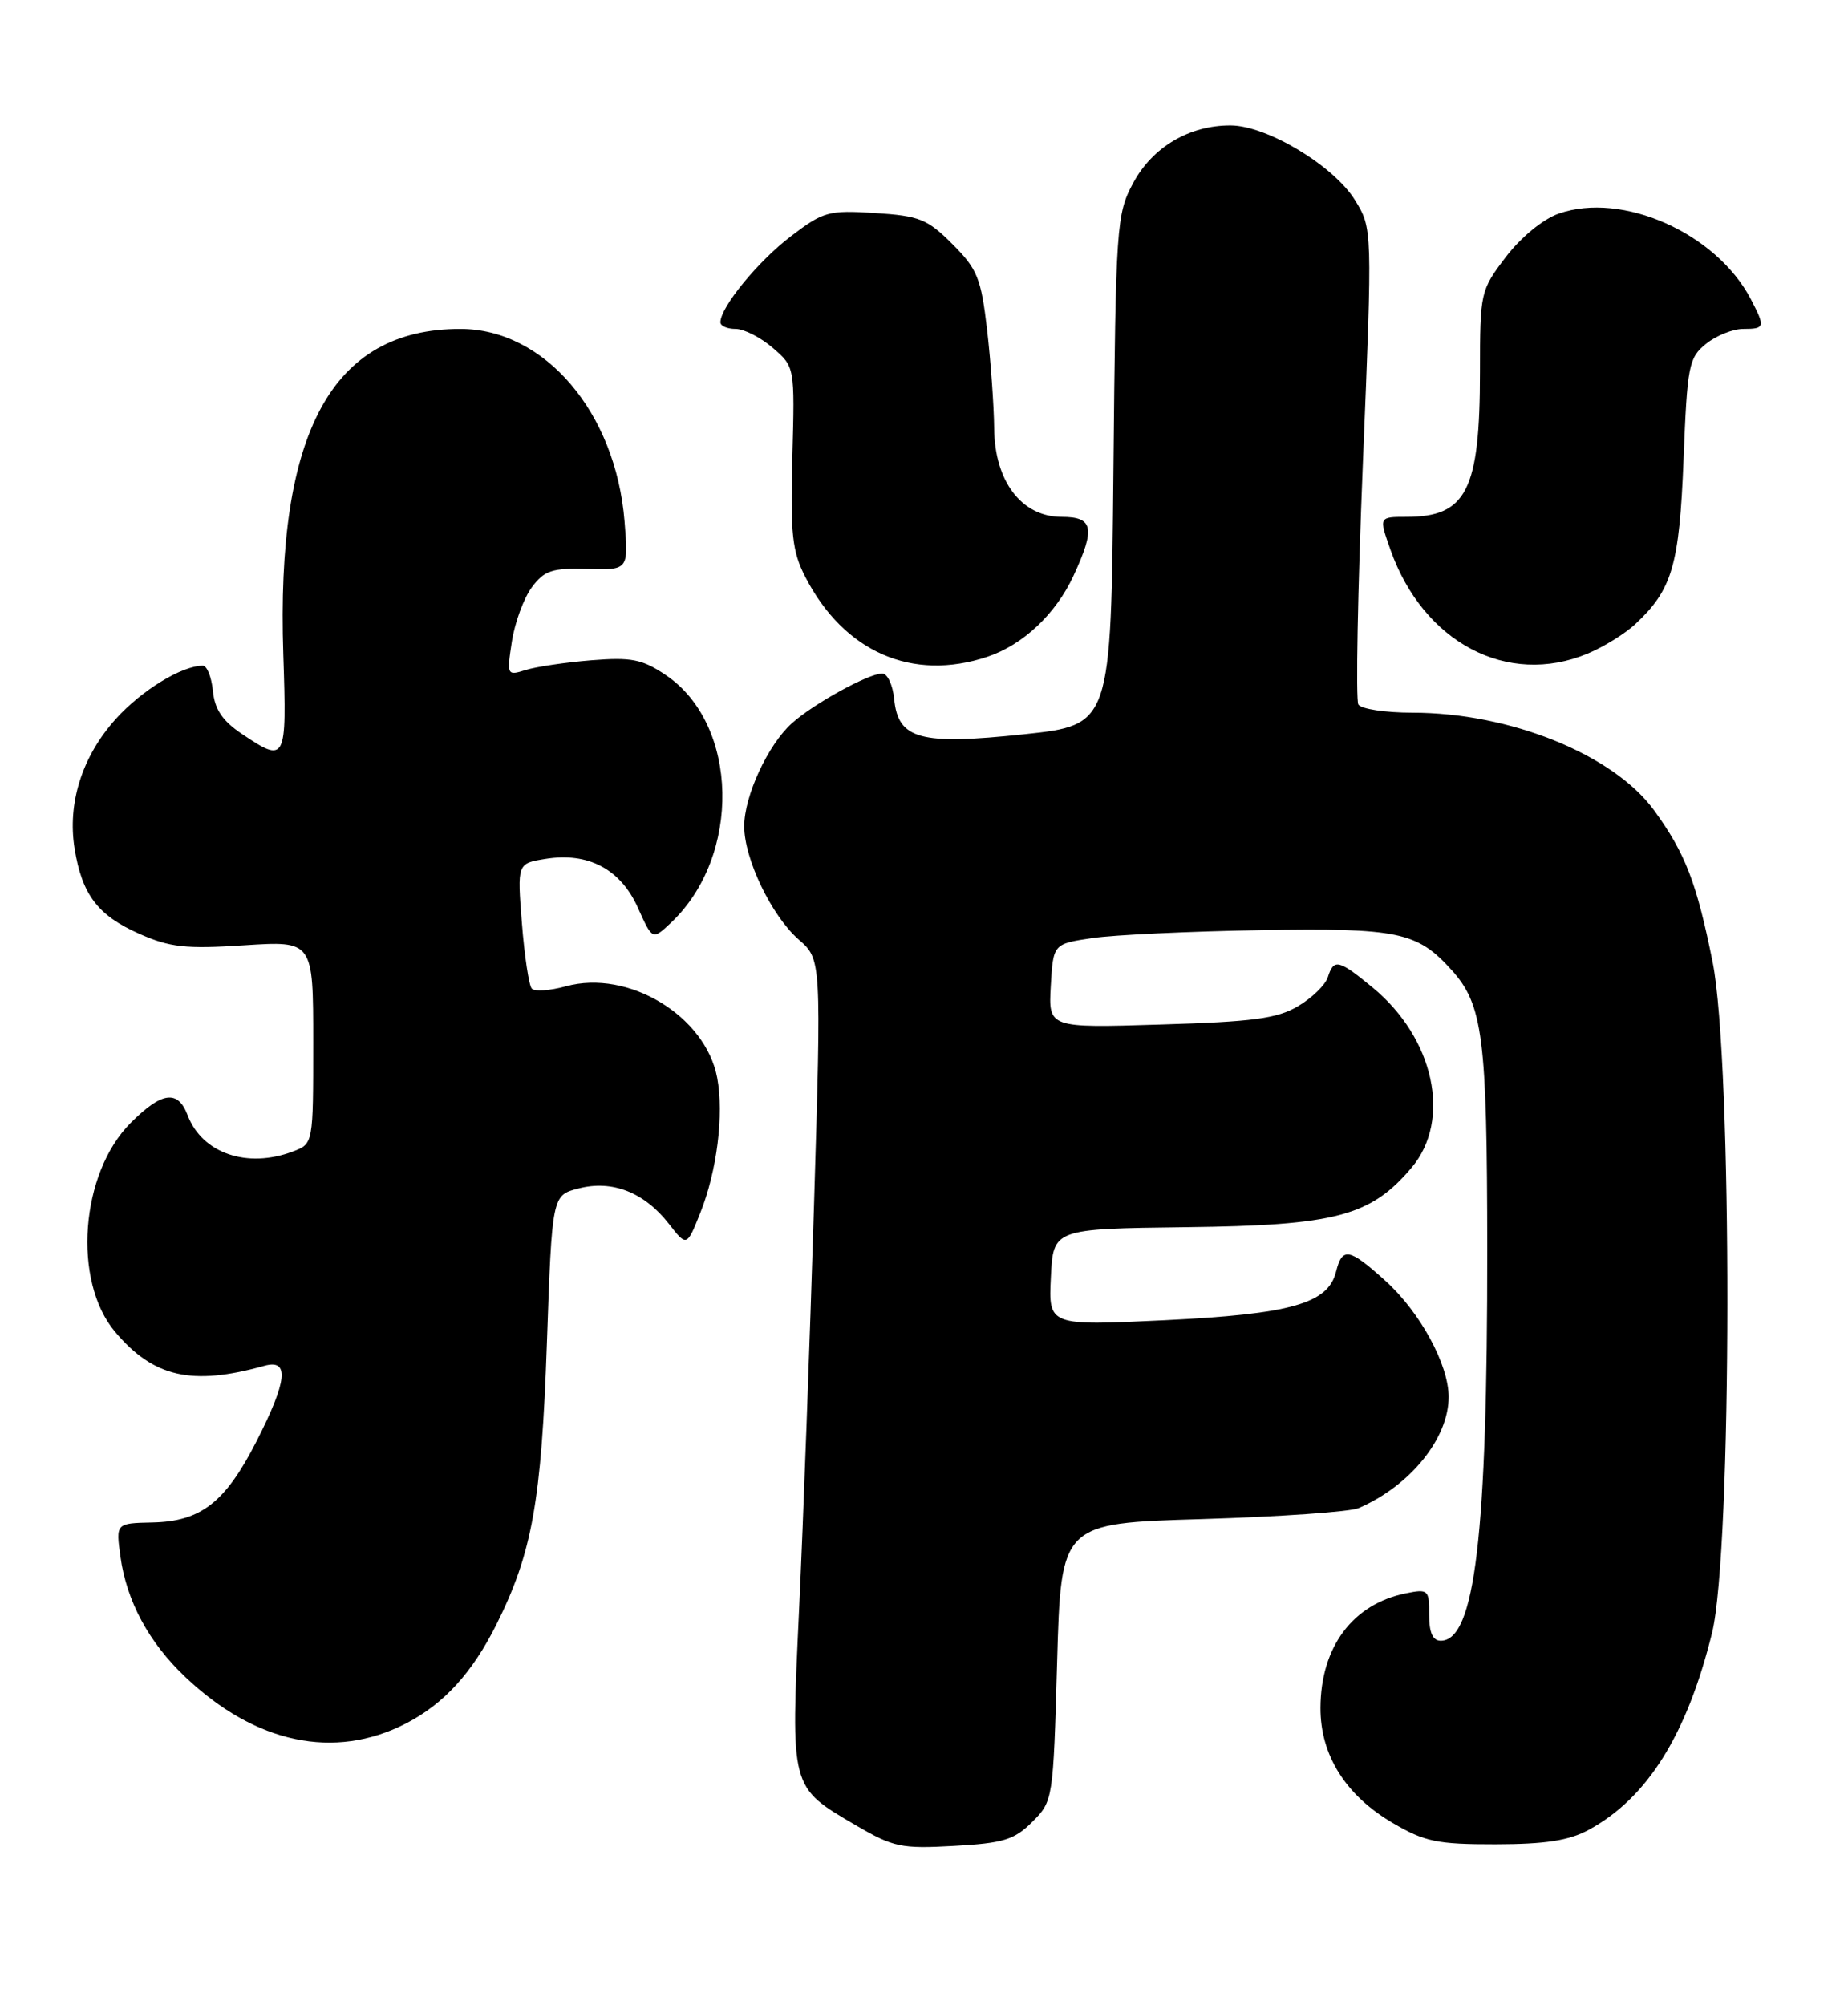 <?xml version="1.0" encoding="UTF-8" standalone="no"?>
<!DOCTYPE svg PUBLIC "-//W3C//DTD SVG 1.1//EN" "http://www.w3.org/Graphics/SVG/1.1/DTD/svg11.dtd" >
<svg xmlns="http://www.w3.org/2000/svg" xmlns:xlink="http://www.w3.org/1999/xlink" version="1.1" viewBox="0 0 236 256">
 <g >
 <path fill="currentColor"
d=" M 131.83 232.63 C 134.48 229.98 134.50 229.81 135.00 212.23 C 135.50 194.50 135.50 194.50 153.50 193.97 C 163.40 193.67 172.40 193.04 173.50 192.57 C 180.09 189.72 185.00 183.66 185.00 178.37 C 185.00 174.24 181.36 167.56 176.94 163.56 C 172.29 159.36 171.42 159.20 170.62 162.38 C 169.60 166.46 164.88 167.79 148.70 168.58 C 133.90 169.29 133.90 169.29 134.20 163.10 C 134.50 156.91 134.50 156.91 151.50 156.70 C 170.59 156.47 175.05 155.29 180.28 149.08 C 185.41 142.98 183.15 132.57 175.30 126.10 C 170.94 122.51 170.34 122.37 169.57 124.78 C 169.26 125.76 167.55 127.43 165.76 128.48 C 163.10 130.06 159.99 130.47 148.21 130.82 C 133.89 131.26 133.89 131.26 134.19 125.89 C 134.50 120.52 134.50 120.52 139.50 119.78 C 142.25 119.37 151.93 118.92 161.00 118.77 C 178.56 118.48 180.96 118.98 185.35 123.83 C 189.39 128.30 189.91 132.36 189.93 159.50 C 189.95 196.11 188.36 209.50 183.99 209.50 C 182.97 209.50 182.50 208.46 182.51 206.17 C 182.53 203.02 182.38 202.87 179.57 203.44 C 172.76 204.80 168.66 210.29 168.63 218.07 C 168.61 224.09 171.83 229.23 177.84 232.76 C 181.94 235.17 183.53 235.50 191.00 235.49 C 197.35 235.48 200.36 235.02 202.90 233.64 C 210.37 229.59 215.44 221.49 218.64 208.50 C 221.21 198.09 221.26 135.55 218.71 122.83 C 216.67 112.70 215.23 108.97 211.26 103.50 C 206.05 96.34 192.85 91.00 180.35 91.00 C 176.92 91.00 173.83 90.53 173.47 89.96 C 173.12 89.38 173.38 75.47 174.05 59.04 C 175.27 29.17 175.27 29.17 173.03 25.54 C 170.31 21.15 161.78 16.02 157.15 16.01 C 151.87 15.99 147.16 18.79 144.70 23.39 C 142.58 27.34 142.49 28.74 142.19 60.04 C 141.88 92.58 141.88 92.58 130.76 93.76 C 117.47 95.17 114.69 94.41 114.19 89.24 C 114.01 87.46 113.33 86.00 112.67 86.00 C 110.92 86.00 103.88 89.87 101.12 92.36 C 98.07 95.10 95.04 101.64 95.04 105.50 C 95.04 109.68 98.54 116.95 102.00 119.97 C 104.90 122.50 104.90 122.50 103.95 154.00 C 103.42 171.32 102.57 194.50 102.05 205.50 C 100.98 228.50 100.88 228.13 109.27 233.05 C 114.09 235.87 115.08 236.08 121.83 235.70 C 128.14 235.35 129.54 234.92 131.83 232.63 Z  M 51.84 220.07 C 56.68 217.57 60.30 213.62 63.40 207.42 C 67.96 198.30 69.14 191.70 69.84 171.56 C 70.50 152.62 70.50 152.62 73.89 151.75 C 78.17 150.64 82.25 152.23 85.39 156.23 C 87.70 159.20 87.70 159.20 89.42 154.90 C 91.56 149.57 92.47 142.31 91.59 137.62 C 90.10 129.71 80.23 123.74 72.26 125.94 C 70.23 126.50 68.27 126.63 67.91 126.23 C 67.55 125.83 66.98 122.07 66.65 117.88 C 66.05 110.25 66.05 110.25 69.66 109.67 C 75.10 108.79 79.23 110.96 81.45 115.88 C 83.32 120.04 83.32 120.04 85.65 117.86 C 94.73 109.33 94.38 92.47 85.00 86.18 C 82.01 84.17 80.63 83.90 75.50 84.31 C 72.20 84.58 68.42 85.14 67.10 85.56 C 64.75 86.30 64.71 86.22 65.37 81.91 C 65.75 79.48 66.89 76.38 67.91 75.00 C 69.52 72.84 70.49 72.52 75.01 72.65 C 80.26 72.79 80.26 72.79 79.76 66.59 C 78.64 52.66 69.56 42.01 58.80 42.00 C 42.39 41.99 35.23 55.16 36.18 83.59 C 36.63 97.26 36.52 97.49 30.90 93.72 C 28.41 92.05 27.42 90.58 27.19 88.22 C 27.01 86.45 26.44 85.00 25.90 85.00 C 23.23 85.00 18.10 88.13 14.80 91.79 C 10.49 96.57 8.59 102.54 9.53 108.36 C 10.47 114.23 12.49 116.89 17.78 119.23 C 21.71 120.97 23.71 121.19 31.20 120.70 C 40.00 120.13 40.00 120.13 40.00 133.09 C 40.00 146.05 40.00 146.05 37.43 147.02 C 31.58 149.25 25.81 147.27 23.96 142.40 C 22.71 139.12 20.68 139.39 16.70 143.37 C 10.26 149.80 9.23 163.55 14.69 170.05 C 19.59 175.87 24.50 176.99 33.75 174.40 C 36.99 173.49 36.70 176.32 32.75 184.05 C 28.76 191.86 25.66 194.27 19.46 194.40 C 14.80 194.50 14.80 194.50 15.38 198.75 C 16.16 204.43 19.00 209.72 23.67 214.14 C 32.63 222.64 42.71 224.76 51.84 220.07 Z  M 126.10 83.86 C 130.64 82.35 134.84 78.39 137.10 73.50 C 139.91 67.43 139.62 66.00 135.59 66.00 C 130.47 66.00 127.01 61.47 126.96 54.67 C 126.93 51.83 126.53 46.18 126.06 42.12 C 125.29 35.52 124.82 34.36 121.63 31.17 C 118.44 27.97 117.41 27.56 111.75 27.20 C 105.81 26.82 105.15 27.00 100.97 30.19 C 96.80 33.37 92.00 39.23 92.00 41.15 C 92.00 41.62 92.87 42.00 93.94 42.00 C 95.01 42.00 97.15 43.09 98.69 44.42 C 101.50 46.84 101.50 46.84 101.19 58.35 C 100.93 68.21 101.16 70.40 102.85 73.68 C 107.78 83.25 116.50 87.07 126.10 83.86 Z  M 202.77 83.45 C 204.81 82.60 207.53 80.91 208.83 79.70 C 213.56 75.29 214.46 72.21 215.00 58.66 C 215.47 46.68 215.66 45.69 217.86 43.91 C 219.16 42.86 221.30 42.00 222.61 42.00 C 225.40 42.00 225.46 41.78 223.59 38.20 C 219.18 29.76 207.18 24.42 199.04 27.28 C 197.02 28.00 194.22 30.30 192.29 32.83 C 189.06 37.07 189.00 37.35 189.00 47.43 C 189.00 62.62 187.29 66.00 179.61 66.00 C 176.09 66.00 176.09 66.00 177.56 70.18 C 181.76 82.06 192.52 87.73 202.77 83.45 Z "/>
</g>
</svg>
